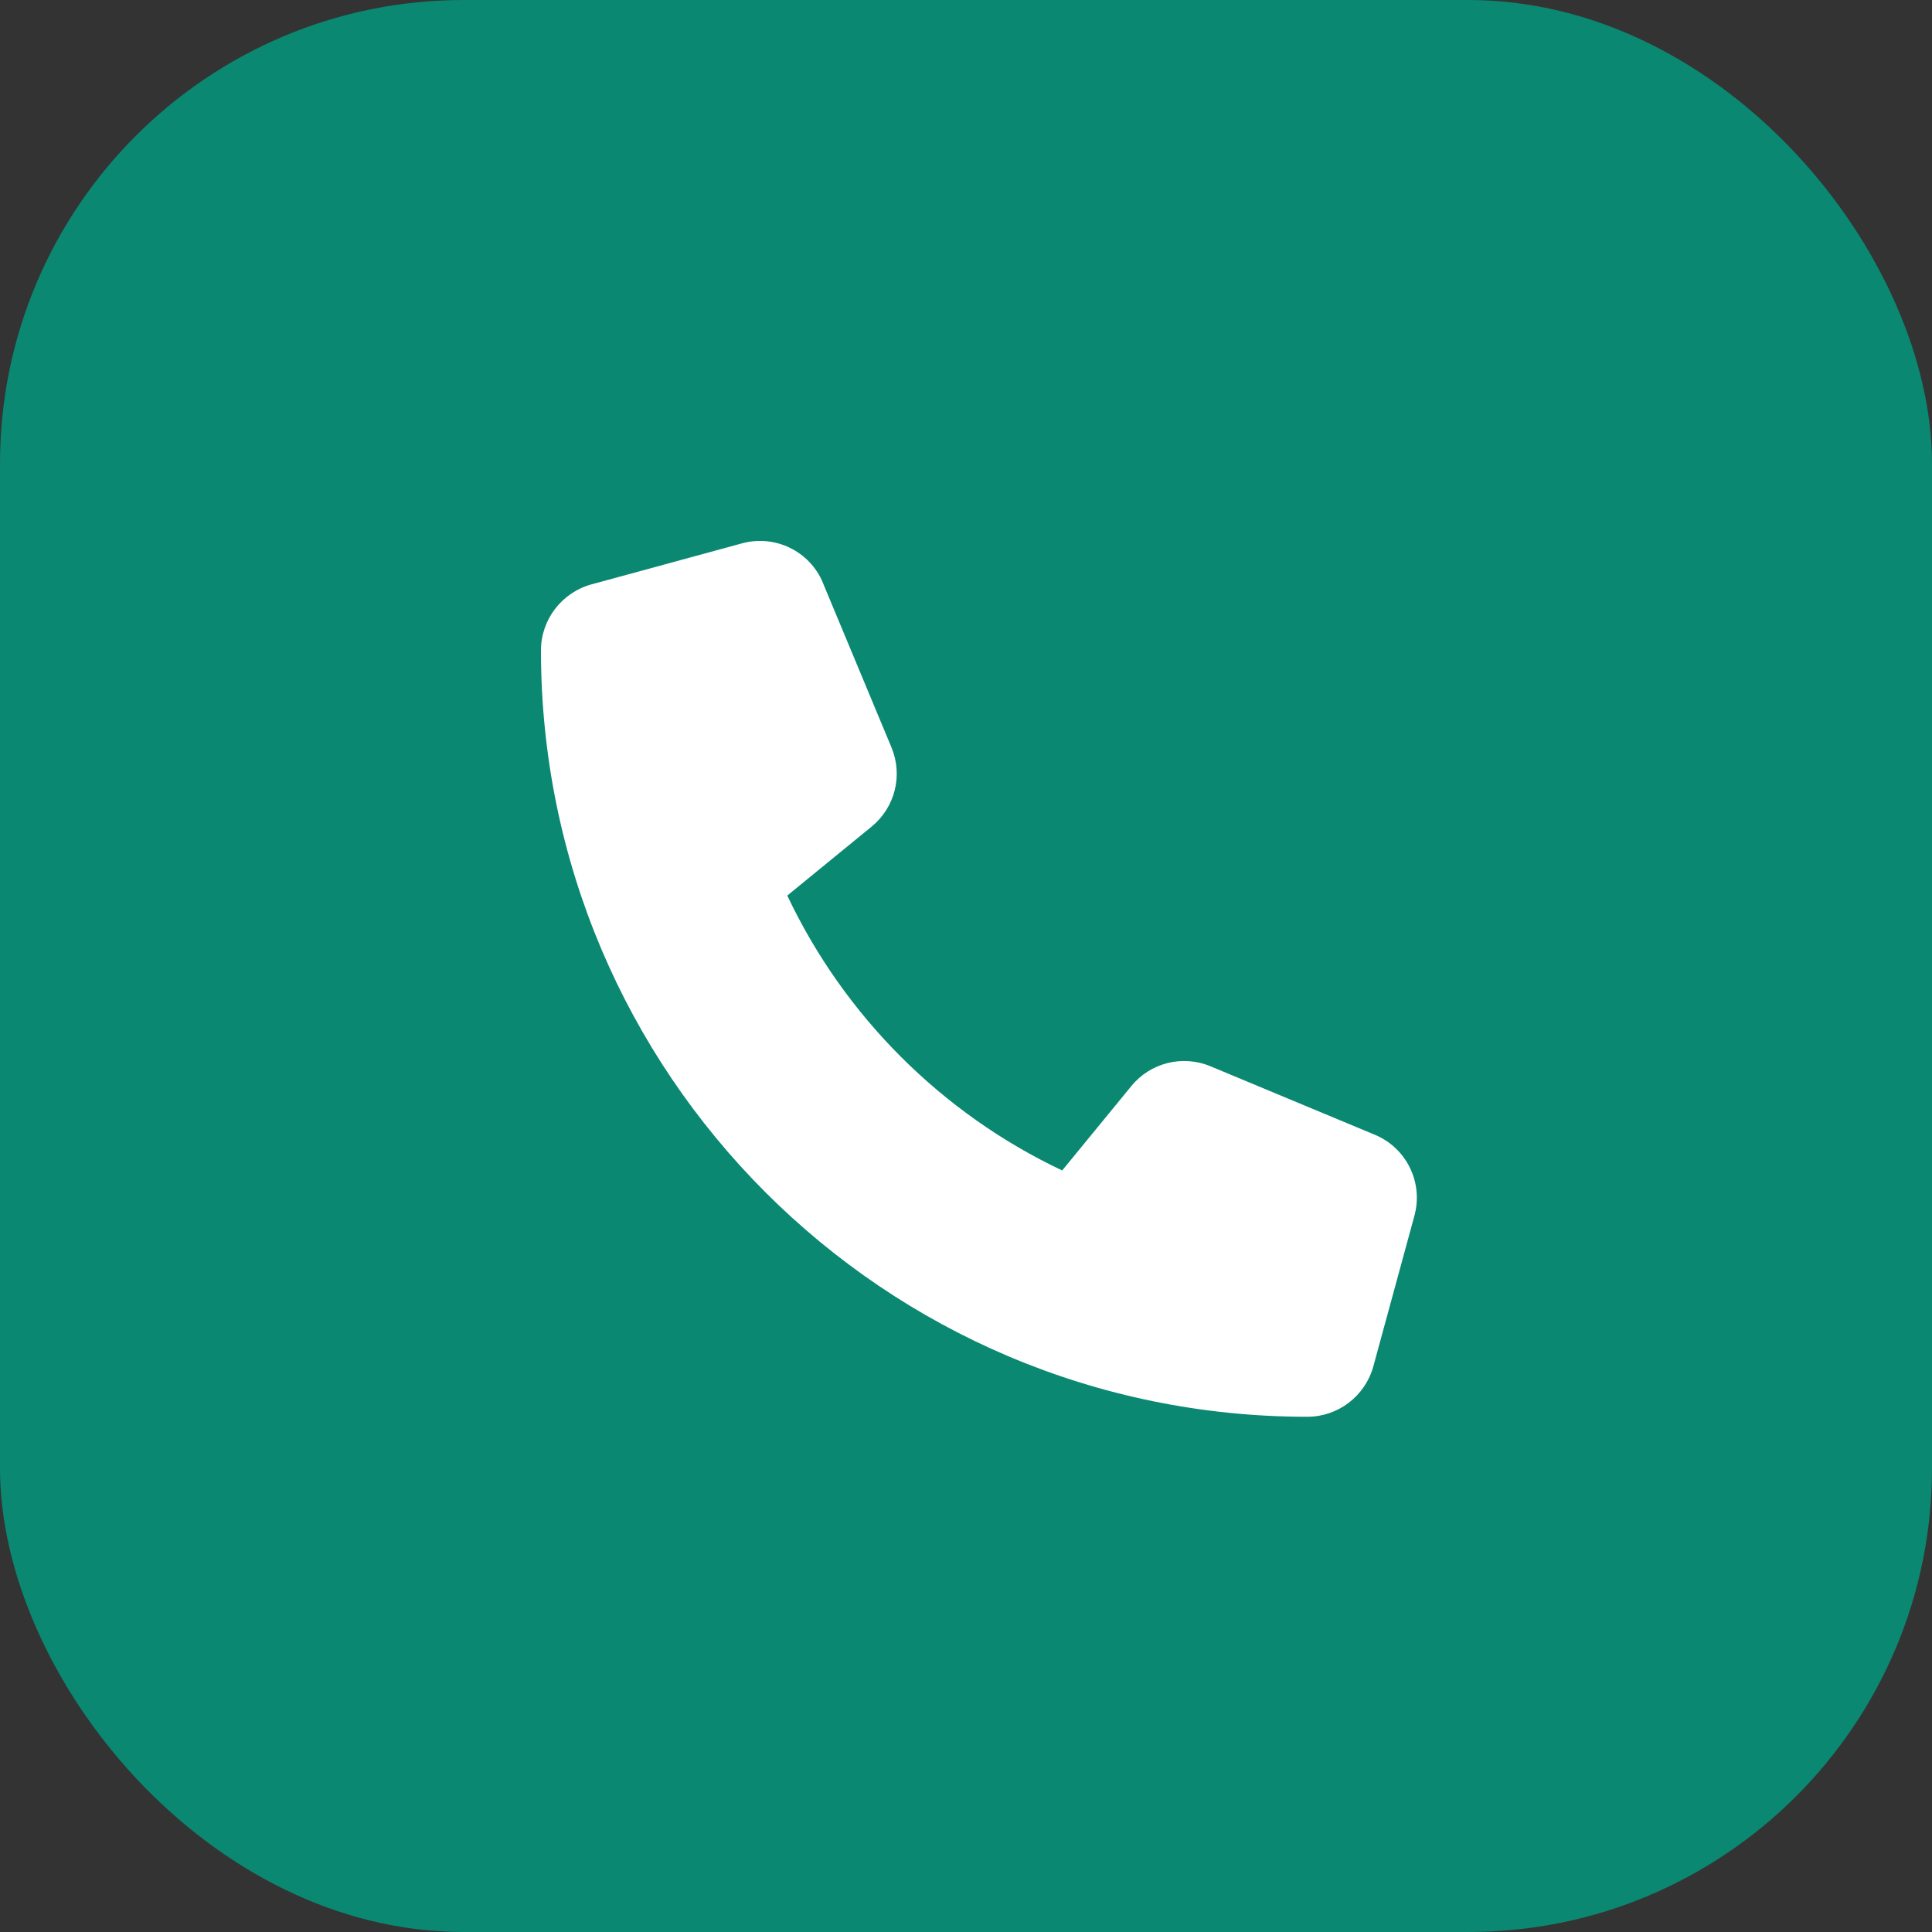 <svg width="75" height="75" viewBox="0 0 75 75" fill="none" xmlns="http://www.w3.org/2000/svg">
<rect x="0" y="0" width="75" height="75" fill="#333333" stroke="none"/>
<rect width="75" height="75" rx="18" fill="#0A8871"/>
<g clip-path="url(#clip0_2774_66422)">
<path d="M31.95 22.633C31.439 21.398 30.091 20.741 28.803 21.093L22.959 22.686C21.803 23.005 21 24.054 21 25.25C21 41.678 34.321 54.999 50.75 54.999C51.945 54.999 52.995 54.196 53.313 53.041L54.907 47.197C55.259 45.908 54.602 44.56 53.366 44.049L46.991 41.393C45.909 40.941 44.654 41.254 43.917 42.163L41.234 45.437C36.559 43.226 32.774 39.441 30.562 34.766L33.836 32.089C34.746 31.346 35.058 30.097 34.607 29.015L31.95 22.64V22.633Z" fill="white"/>
</g>
<defs>
<clipPath id="clip0_2774_66422">
<rect width="34" height="34" fill="white" transform="translate(21 21)"/>
</clipPath>
</defs>
</svg>
